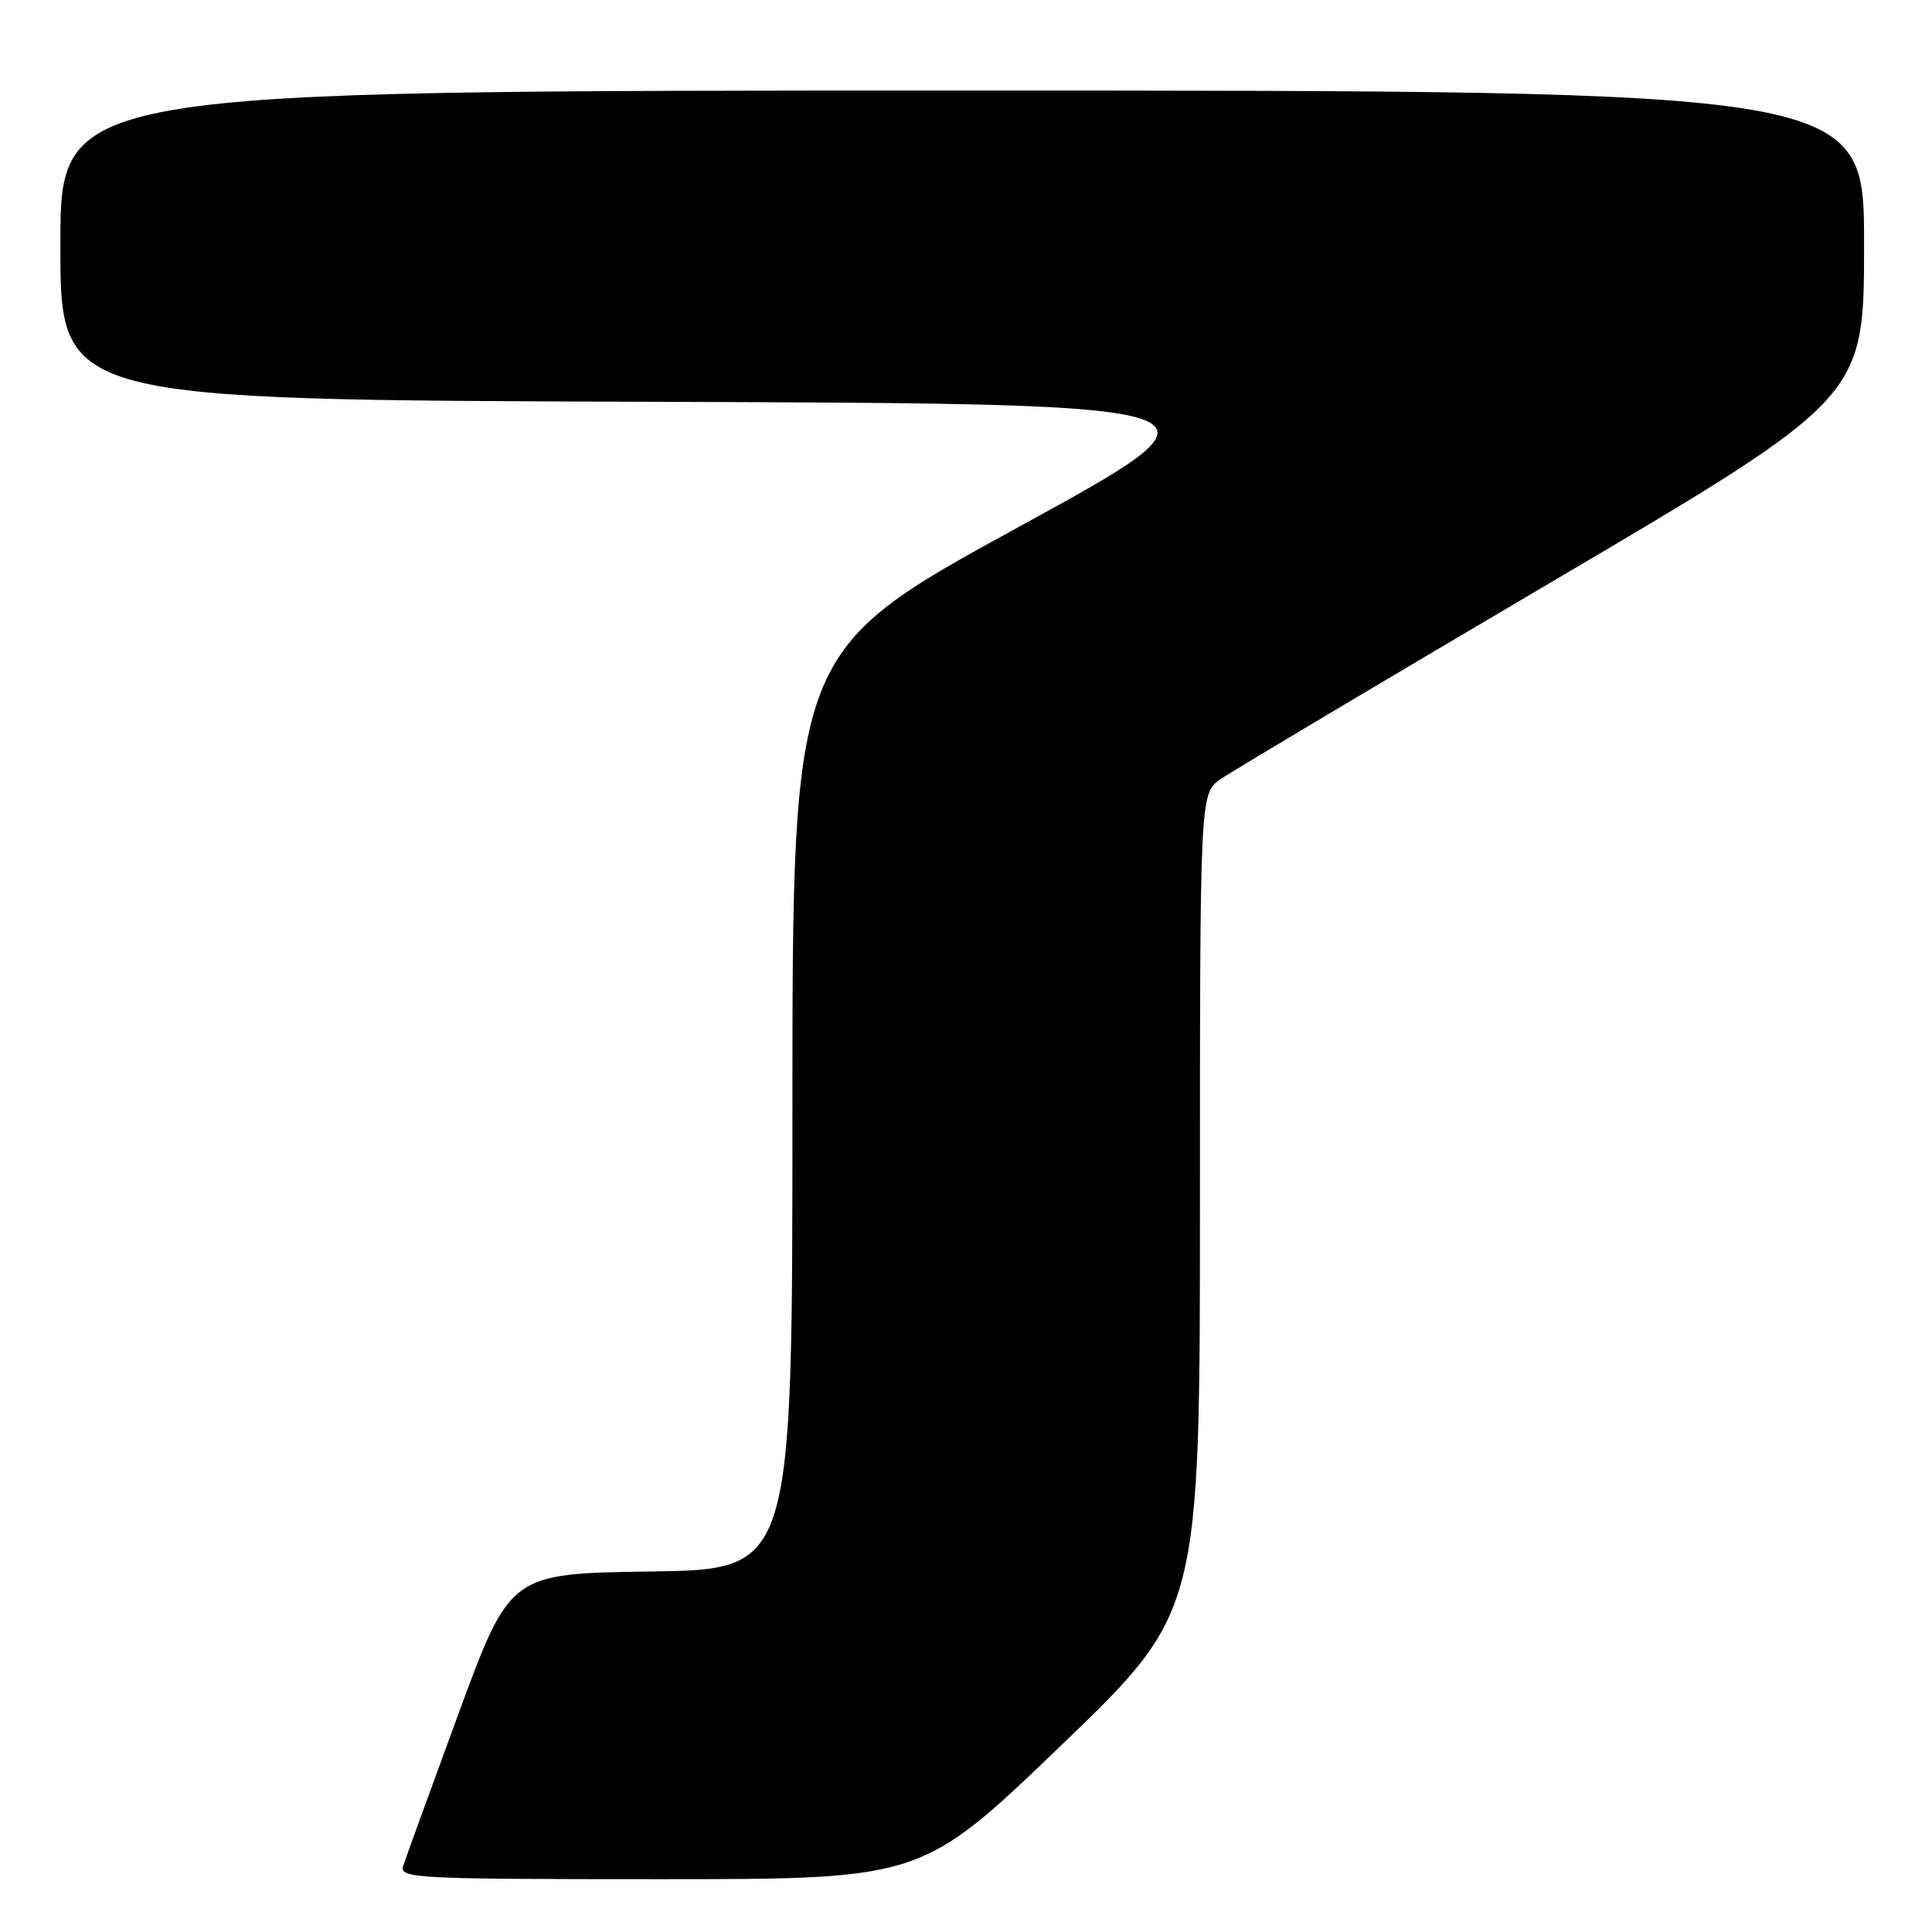 <?xml version="1.0" encoding="UTF-8" standalone="no"?>
<!DOCTYPE svg PUBLIC "-//W3C//DTD SVG 1.1//EN" "http://www.w3.org/Graphics/SVG/1.1/DTD/svg11.dtd" >
<svg xmlns="http://www.w3.org/2000/svg" xmlns:xlink="http://www.w3.org/1999/xlink" version="1.1" viewBox="0 0 256 256">
 <g >
 <path fill="currentColor"
d=" M 140.58 231.30 C 159.00 213.60 159.00 213.60 159.00 159.37 C 159.00 105.14 159.00 105.14 161.75 103.23 C 163.26 102.18 183.06 90.39 205.75 77.02 C 247.00 52.71 247.00 52.71 247.00 32.35 C 247.00 12.00 247.00 12.00 127.50 12.00 C 8.00 12.00 8.00 12.00 8.00 32.49 C 8.00 52.99 8.00 52.99 86.40 53.24 C 164.80 53.50 164.80 53.50 134.90 69.87 C 105.00 86.24 105.00 86.24 105.00 147.10 C 105.00 207.96 105.00 207.96 86.29 208.23 C 67.59 208.50 67.59 208.50 60.78 227.00 C 57.04 237.18 53.73 246.29 53.42 247.25 C 52.90 248.89 54.97 249.00 87.51 249.00 C 122.16 249.00 122.16 249.00 140.58 231.30 Z "/>
</g>
</svg>